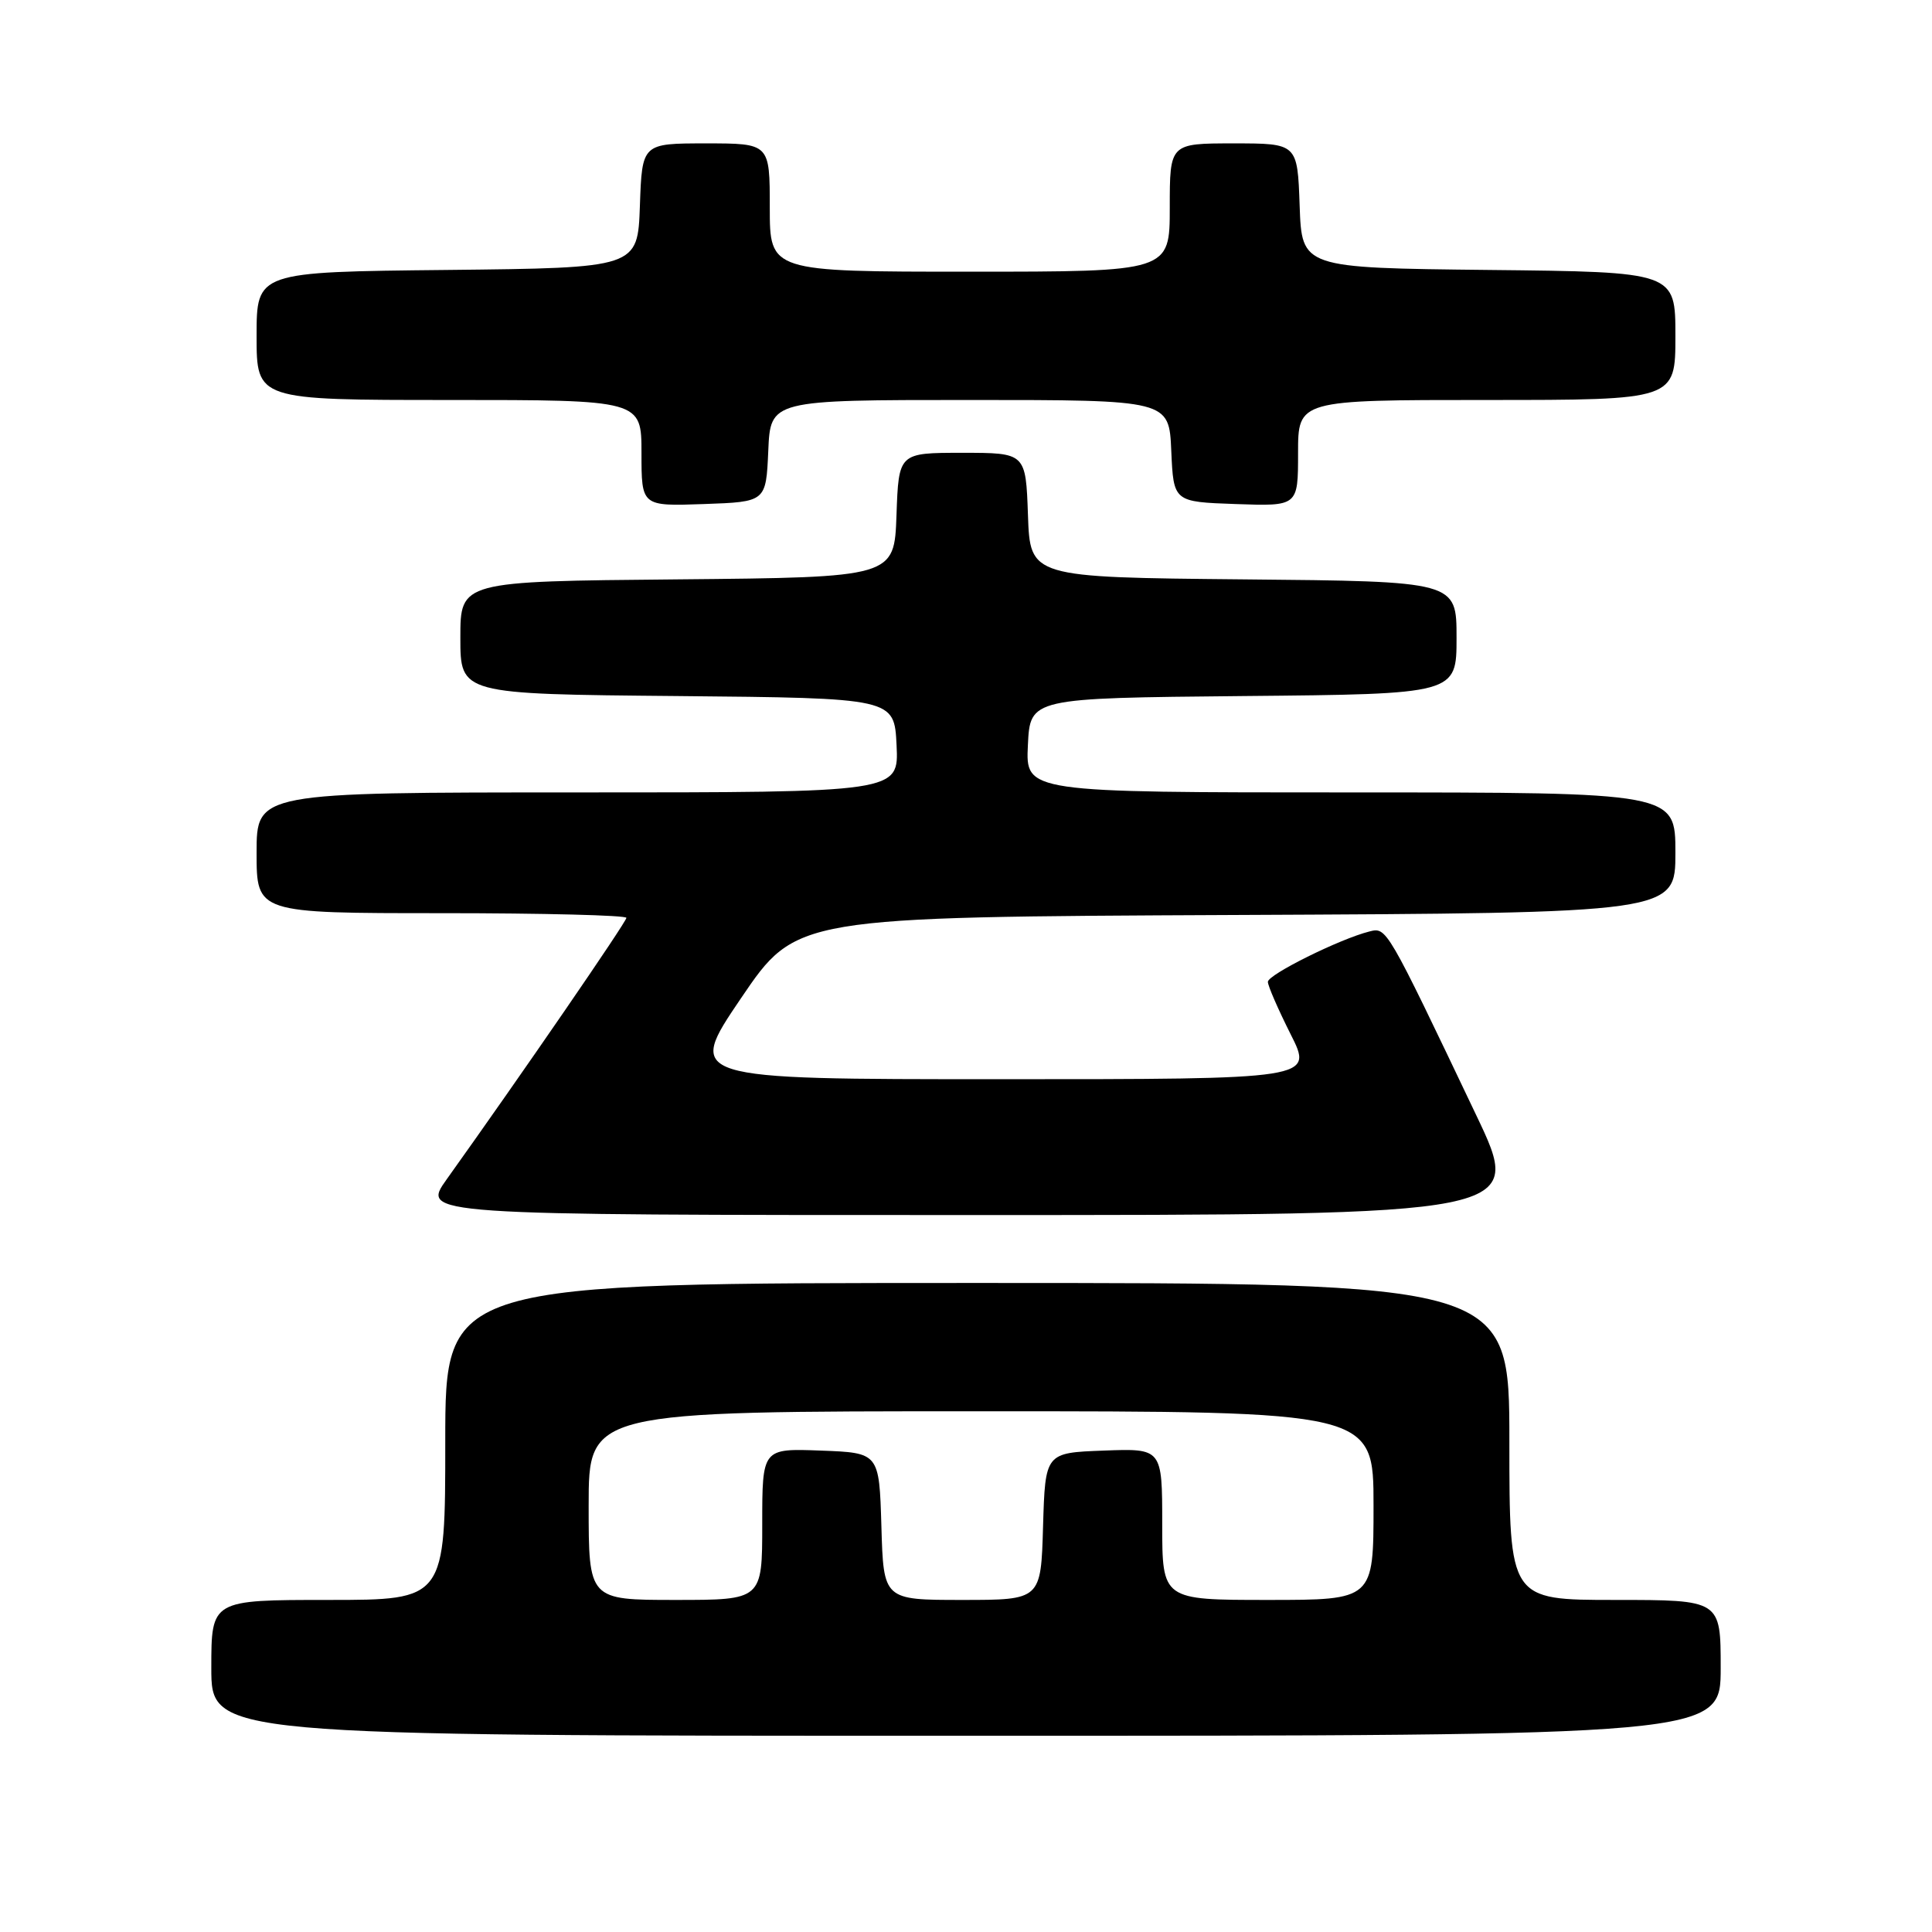 <?xml version="1.0" encoding="UTF-8" standalone="no"?>
<!DOCTYPE svg PUBLIC "-//W3C//DTD SVG 1.1//EN" "http://www.w3.org/Graphics/SVG/1.1/DTD/svg11.dtd" >
<svg xmlns="http://www.w3.org/2000/svg" xmlns:xlink="http://www.w3.org/1999/xlink" version="1.1" viewBox="0 0 256 256">
 <g >
 <path fill="currentColor"
d=" M 228.00 221.00 C 228.00 212.00 228.00 212.00 214.00 212.00 C 200.00 212.00 200.00 212.00 200.00 191.00 C 200.00 170.00 200.00 170.00 129.50 170.00 C 59.00 170.00 59.00 170.00 59.00 191.00 C 59.00 212.00 59.00 212.00 43.50 212.00 C 28.00 212.00 28.00 212.00 28.00 221.00 C 28.00 230.00 28.00 230.00 128.00 230.00 C 228.00 230.00 228.00 230.00 228.00 221.00 Z  M 195.60 147.75 C 183.66 122.69 183.75 122.85 181.44 123.43 C 177.54 124.41 168.00 129.14 168.00 130.10 C 168.00 130.63 169.36 133.74 171.01 137.03 C 174.03 143.00 174.03 143.00 132.47 143.00 C 90.91 143.00 90.91 143.00 98.20 132.25 C 105.50 121.50 105.50 121.50 163.75 121.24 C 222.00 120.98 222.00 120.98 222.00 112.99 C 222.00 105.00 222.00 105.00 178.95 105.00 C 135.90 105.00 135.90 105.00 136.20 98.75 C 136.50 92.50 136.50 92.50 164.75 92.23 C 193.00 91.97 193.00 91.97 193.00 84.50 C 193.00 77.03 193.00 77.03 164.75 76.77 C 136.50 76.50 136.50 76.50 136.21 68.25 C 135.92 60.00 135.92 60.00 127.50 60.00 C 119.08 60.00 119.08 60.00 118.79 68.25 C 118.50 76.50 118.50 76.50 89.75 76.77 C 61.00 77.03 61.00 77.03 61.00 84.50 C 61.00 91.97 61.00 91.97 89.75 92.23 C 118.50 92.50 118.50 92.50 118.80 98.75 C 119.10 105.00 119.10 105.00 76.55 105.00 C 34.00 105.00 34.00 105.00 34.00 113.00 C 34.00 121.00 34.00 121.00 58.50 121.00 C 71.97 121.00 83.00 121.28 83.00 121.62 C 83.00 122.16 69.11 142.38 59.20 156.25 C 55.81 161.00 55.81 161.00 128.86 161.00 C 201.92 161.00 201.92 161.00 195.60 147.75 Z  M 101.80 59.75 C 102.09 53.00 102.09 53.00 128.50 53.00 C 154.91 53.00 154.91 53.00 155.20 59.75 C 155.50 66.50 155.50 66.50 163.75 66.79 C 172.00 67.08 172.00 67.08 172.00 60.04 C 172.00 53.00 172.00 53.00 197.00 53.00 C 222.00 53.00 222.00 53.00 222.00 44.52 C 222.00 36.03 222.00 36.03 197.25 35.77 C 172.50 35.50 172.50 35.50 172.21 27.25 C 171.92 19.00 171.92 19.00 163.46 19.00 C 155.00 19.00 155.00 19.00 155.00 27.50 C 155.00 36.00 155.00 36.00 128.50 36.00 C 102.00 36.00 102.00 36.00 102.00 27.50 C 102.00 19.00 102.00 19.00 93.54 19.00 C 85.08 19.00 85.08 19.00 84.79 27.25 C 84.50 35.50 84.50 35.50 59.25 35.77 C 34.00 36.03 34.00 36.03 34.00 44.52 C 34.00 53.00 34.00 53.00 59.50 53.00 C 85.00 53.00 85.00 53.00 85.00 60.04 C 85.00 67.08 85.00 67.08 93.25 66.79 C 101.50 66.50 101.50 66.50 101.80 59.75 Z  M 78.00 199.50 C 78.00 187.00 78.00 187.00 130.00 187.00 C 182.00 187.00 182.00 187.00 182.00 199.50 C 182.00 212.00 182.00 212.00 168.00 212.00 C 154.00 212.00 154.00 212.00 154.00 201.96 C 154.00 191.92 154.00 191.92 146.25 192.21 C 138.50 192.50 138.50 192.50 138.21 202.25 C 137.93 212.00 137.93 212.00 127.50 212.00 C 117.07 212.00 117.07 212.00 116.79 202.25 C 116.50 192.50 116.50 192.50 108.75 192.21 C 101.00 191.92 101.00 191.92 101.00 201.96 C 101.00 212.00 101.00 212.00 89.50 212.00 C 78.00 212.00 78.00 212.00 78.00 199.50 Z "/>
</g>
</svg>